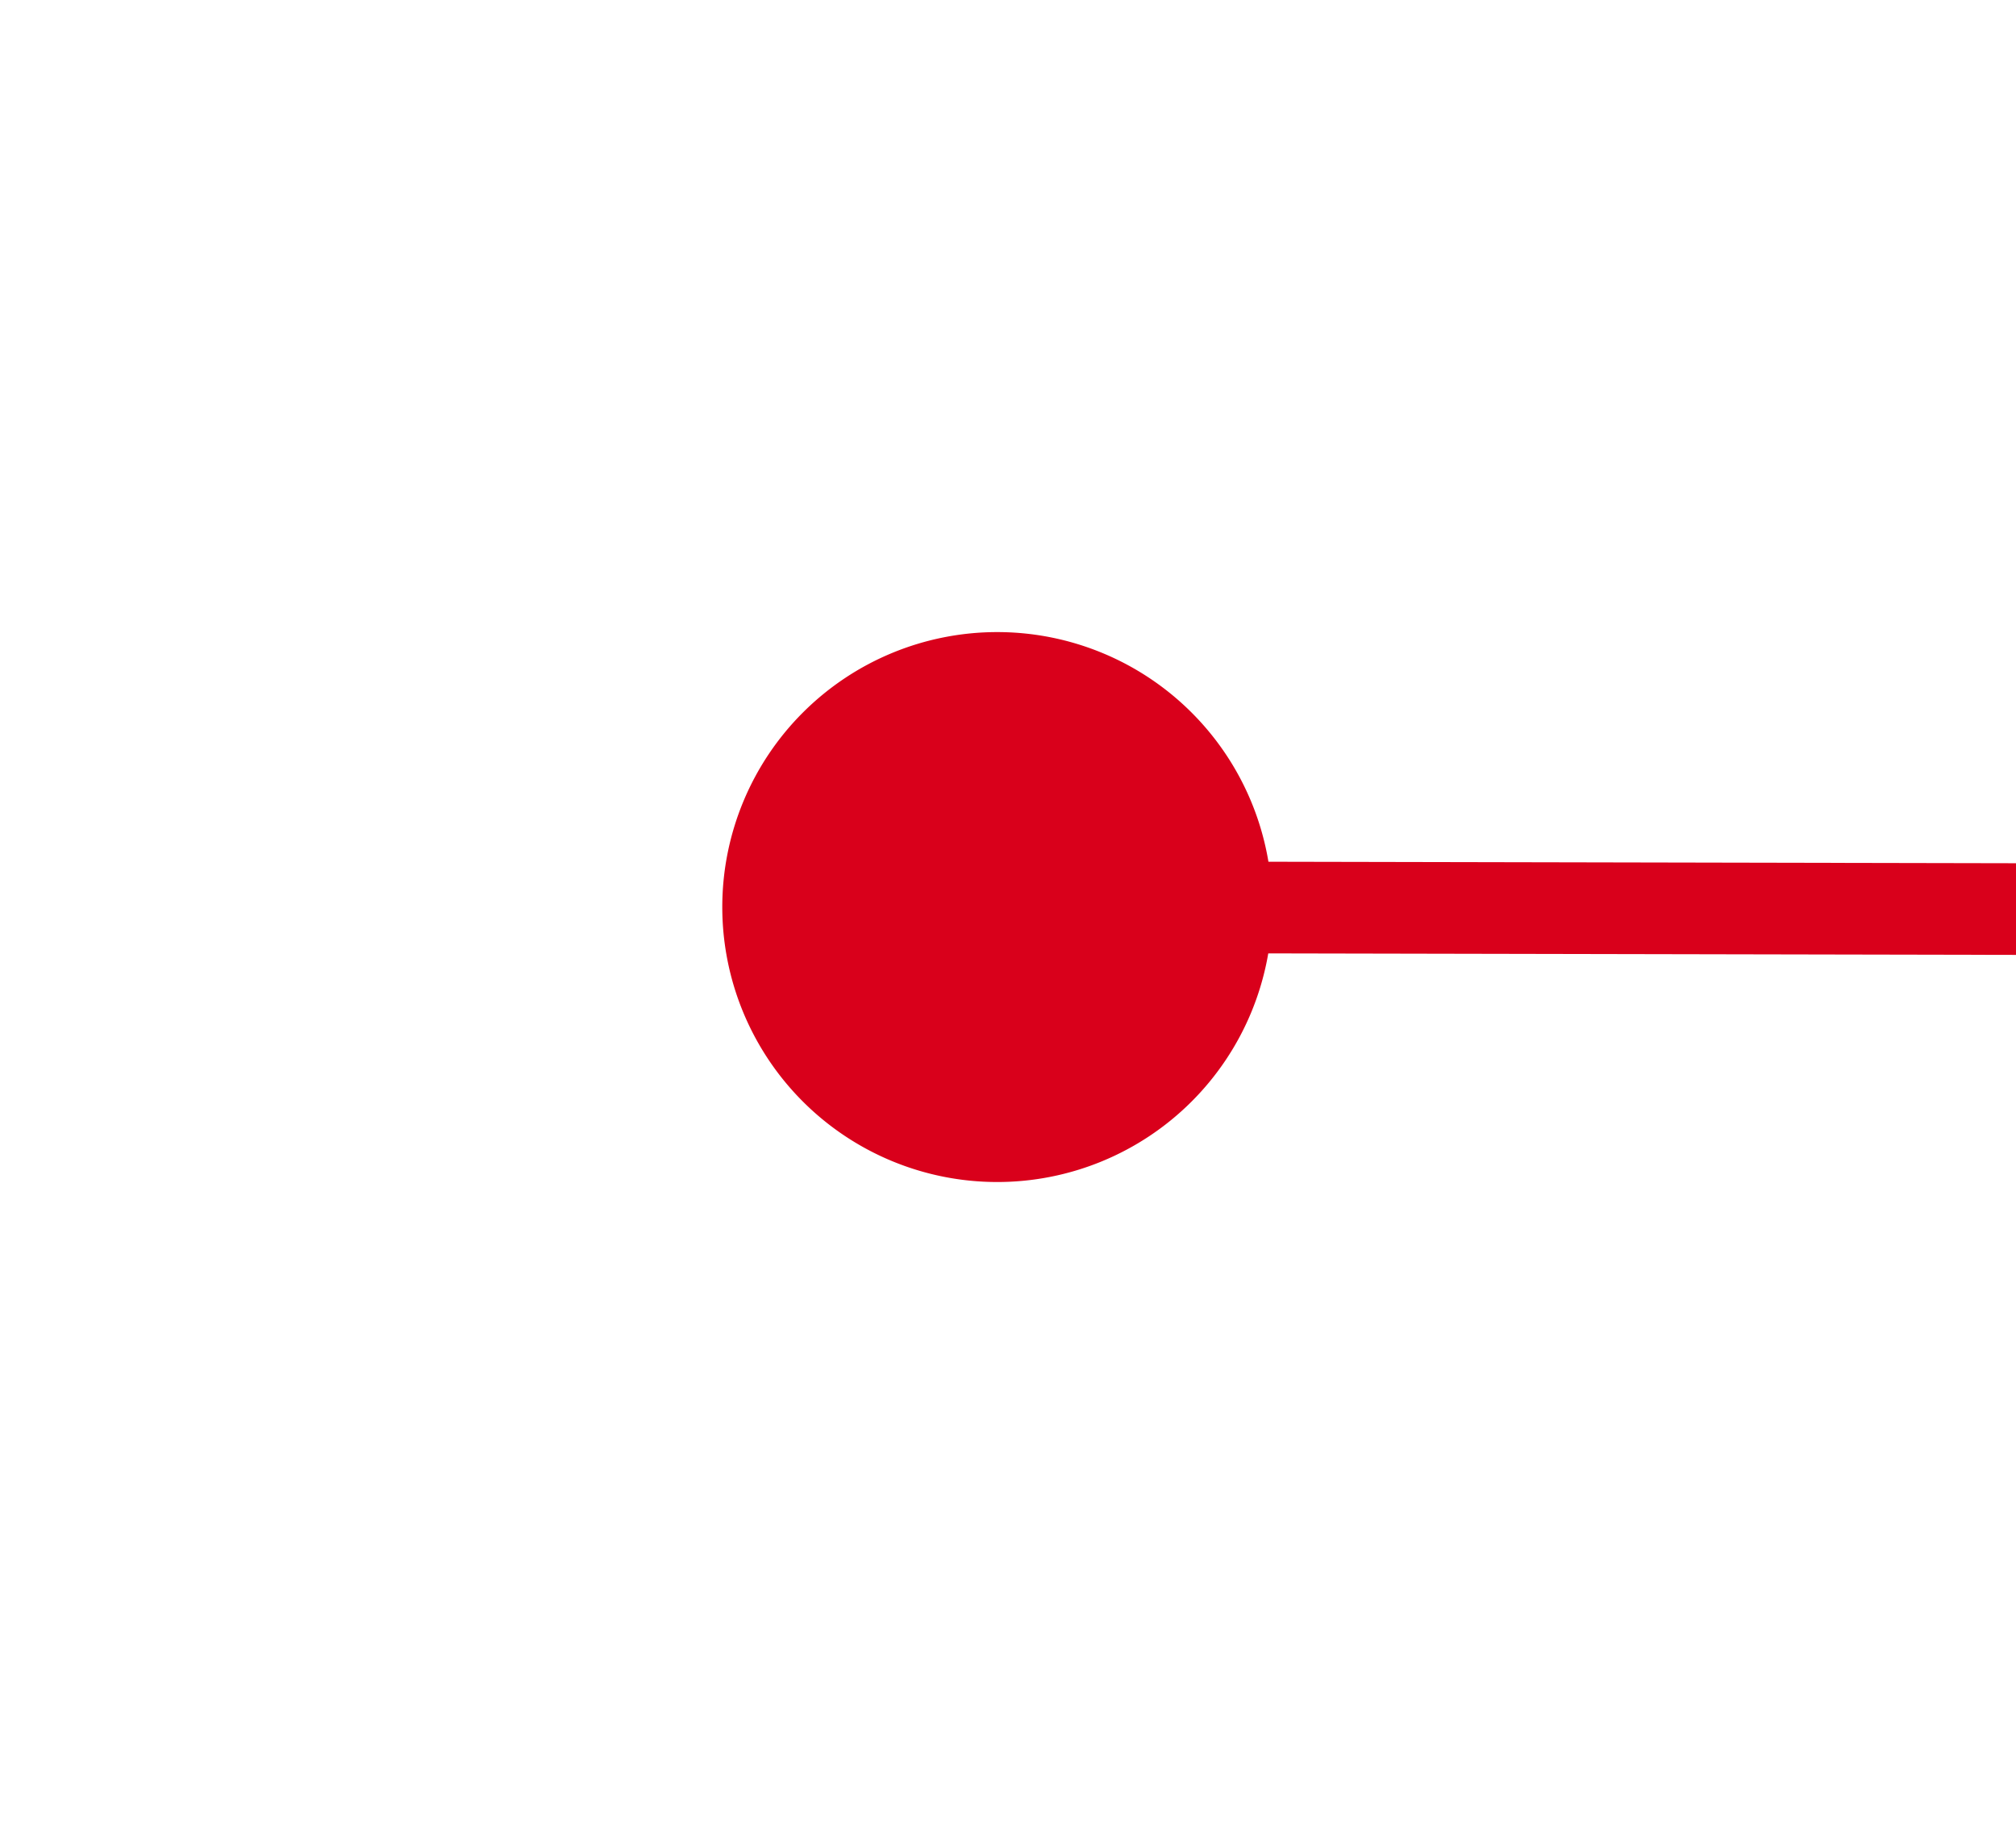 ﻿<?xml version="1.0" encoding="utf-8"?>
<svg version="1.1" xmlns:xlink="http://www.w3.org/1999/xlink" width="22px" height="20px" preserveAspectRatio="xMinYMid meet" viewBox="684 987  22 18" xmlns="http://www.w3.org/2000/svg">
  <g transform="matrix(0.988 0.156 -0.156 0.988 164.365 -96.46 )">
    <path d="M 688 915.5  A 3 3 0 0 0 685 918.5 A 3 3 0 0 0 688 921.5 A 3 3 0 0 0 691 918.5 A 3 3 0 0 0 688 915.5 Z M 1701 915.5  A 3 3 0 0 0 1698 918.5 A 3 3 0 0 0 1701 921.5 A 3 3 0 0 0 1704 918.5 A 3 3 0 0 0 1701 915.5 Z " fill-rule="nonzero" fill="#d9001b" stroke="none" transform="matrix(0.988 -0.154 0.154 0.988 -126.967 194.485 )" />
    <path d="M 686 918.5  L 1703 918.5  " stroke-width="1" stroke="#d9001b" fill="none" transform="matrix(0.988 -0.154 0.154 0.988 -126.967 194.485 )" />
  </g>
</svg>